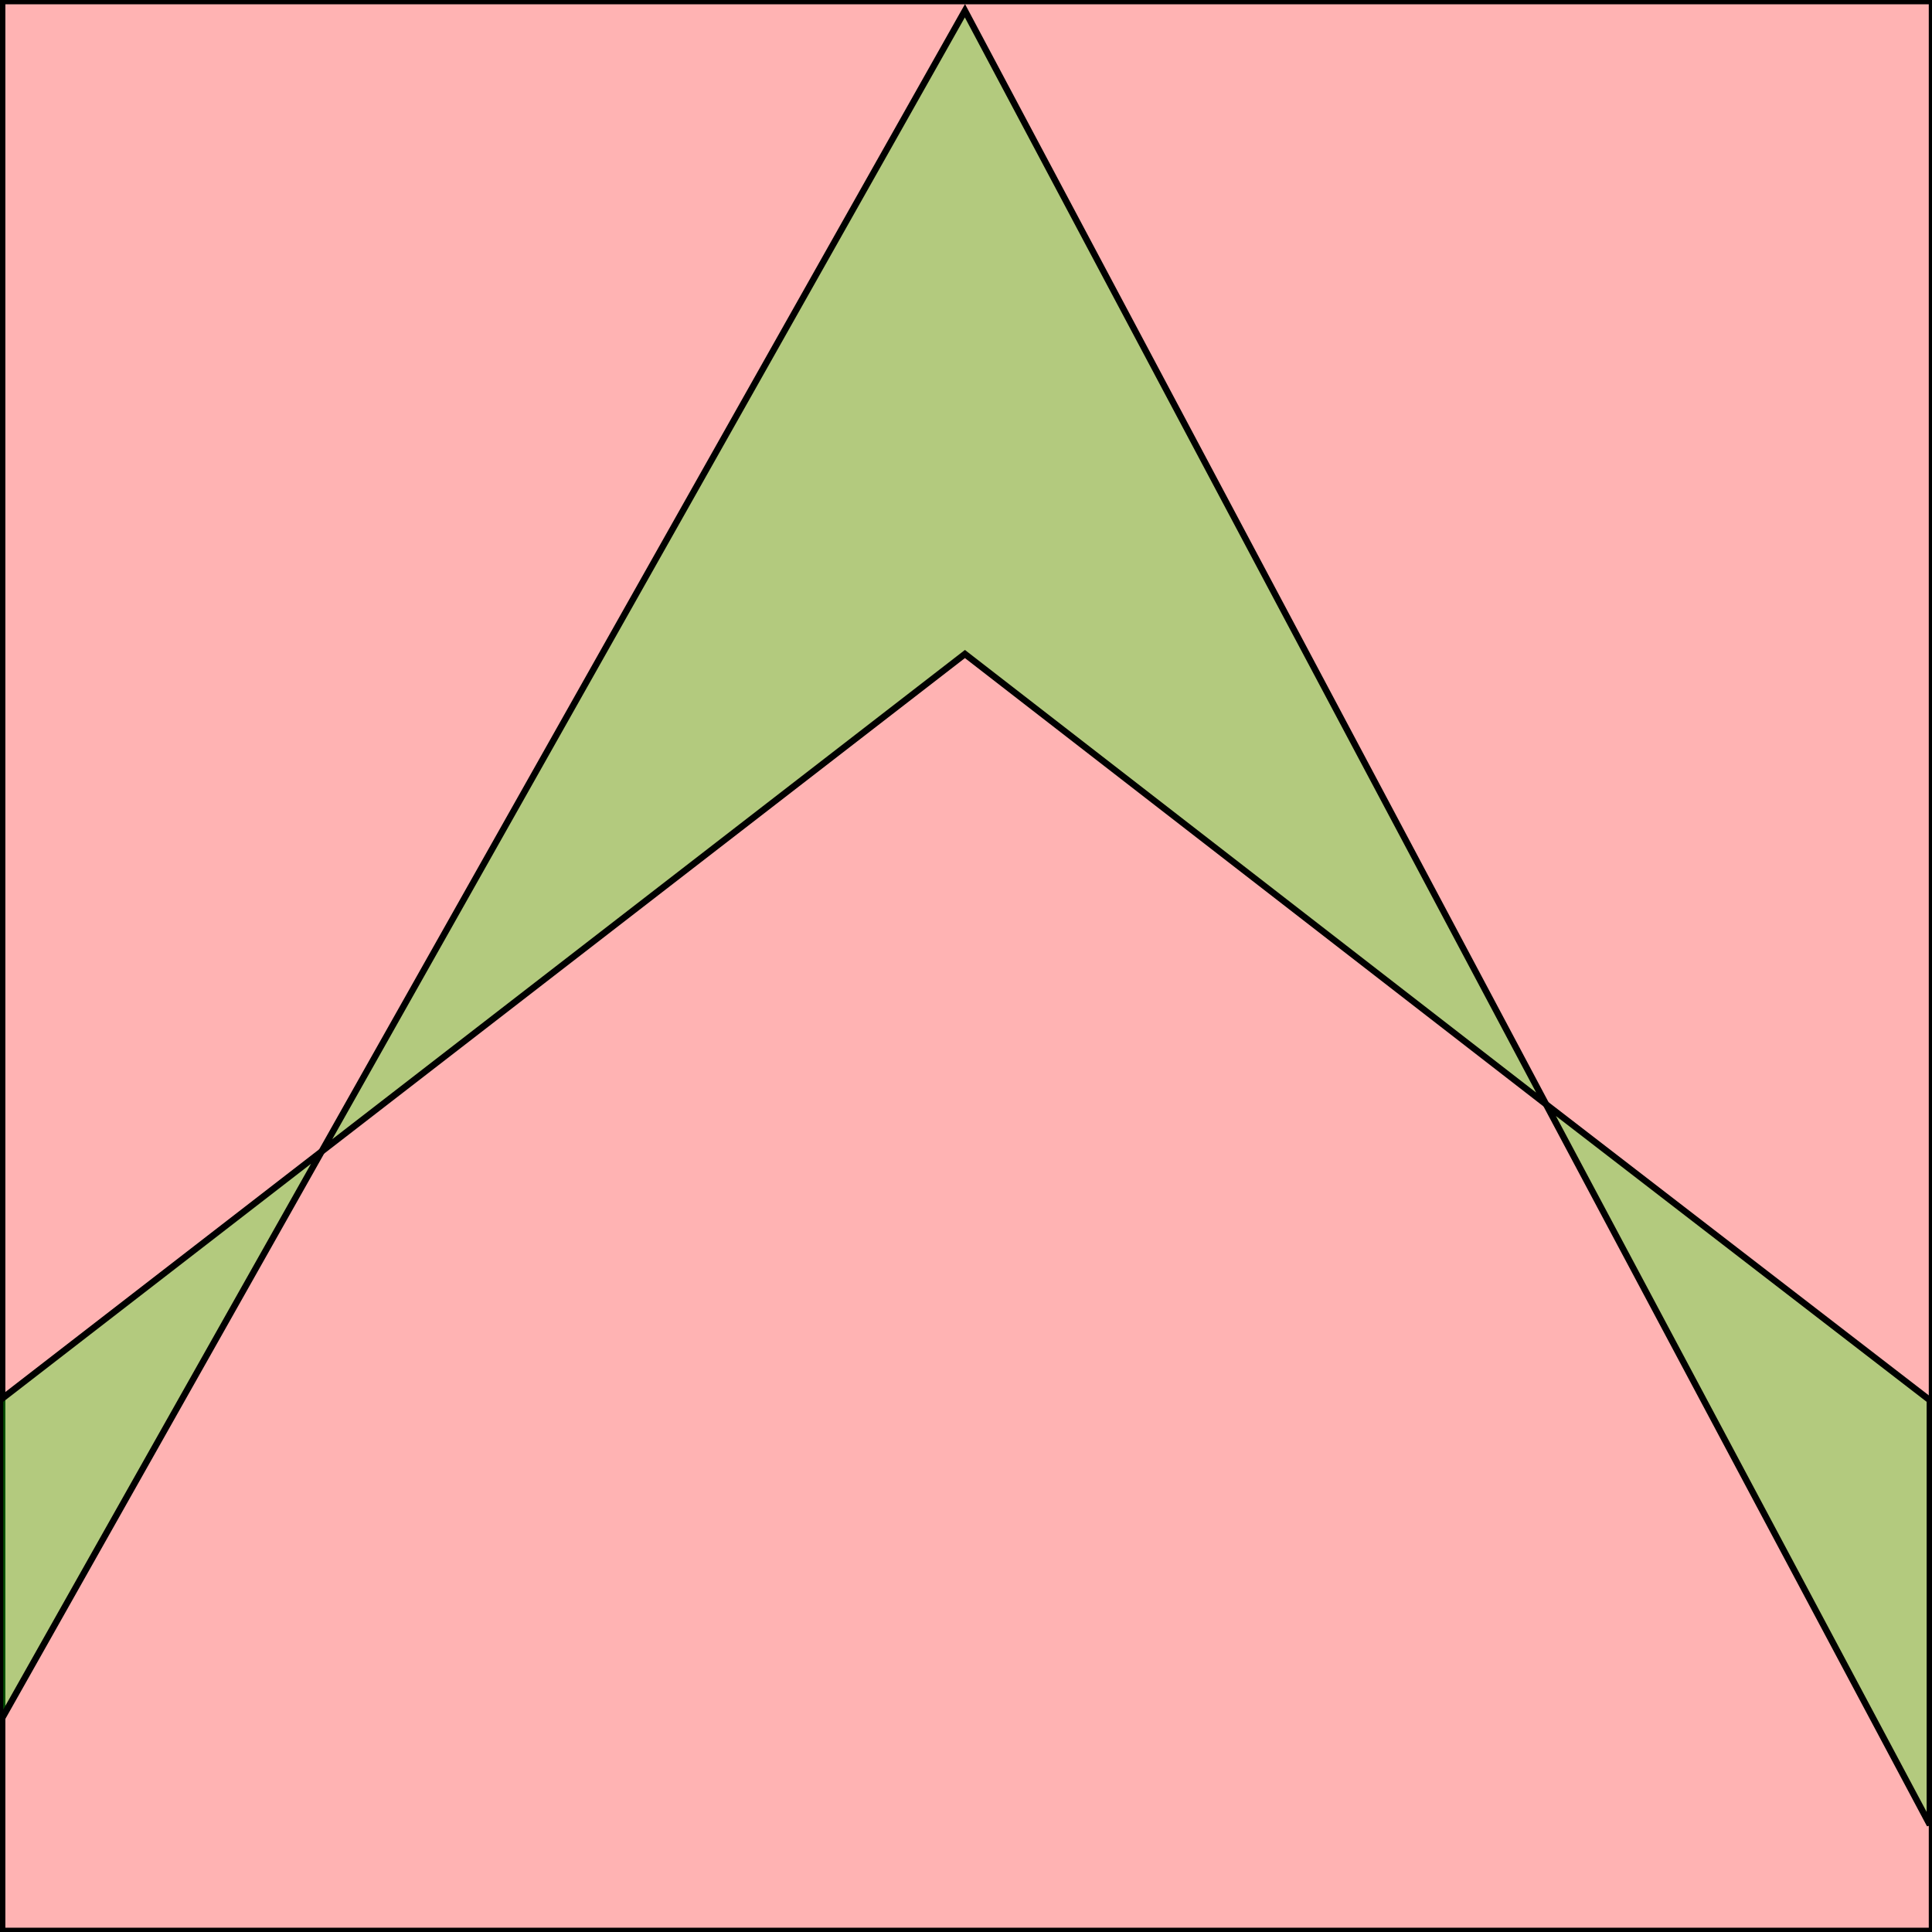 <?xml version="1.0" standalone="no"?>
<!DOCTYPE svg PUBLIC "-//W3C//DTD SVG 1.1//EN"
"http://www.w3.org/Graphics/SVG/1.1/DTD/svg11.dtd">
<svg viewBox="0 0 300 300" version="1.1"
xmlns="http://www.w3.org/2000/svg"
xmlns:xlink="http://www.w3.org/1999/xlink">
<g fill-rule="evenodd"><path d="M 0.333,299.834 L 300,299.834 L 300,0.166 L 0.333,0.166 L 0.333,299.834 z " style="fill-opacity:0.3;fill:rgb(255,0,0);stroke:rgb(0,0,0);stroke-width:1"/></g>
<g fill-rule="evenodd"><path d="M 0,217.425 L 0,267.37 L 49.944,178.801 L 0,217.425 z " style="fill-opacity:0.3;fill:rgb(0,255,0);stroke:rgb(0,0,0);stroke-width:1"/></g>
<g fill-rule="evenodd"><path d="M 299.667,217.425 L 240.067,171.476 L 299.667,283.352 L 299.667,217.425 z " style="fill-opacity:0.3;fill:rgb(0,255,0);stroke:rgb(0,0,0);stroke-width:1"/></g>
<g fill-rule="evenodd"><path d="M 240.067,171.476 L 149.834,1.665 L 49.944,178.801 L 149.834,101.554 L 240.067,171.476 z " style="fill-opacity:0.3;fill:rgb(0,255,0);stroke:rgb(0,0,0);stroke-width:1"/></g>
</svg>
